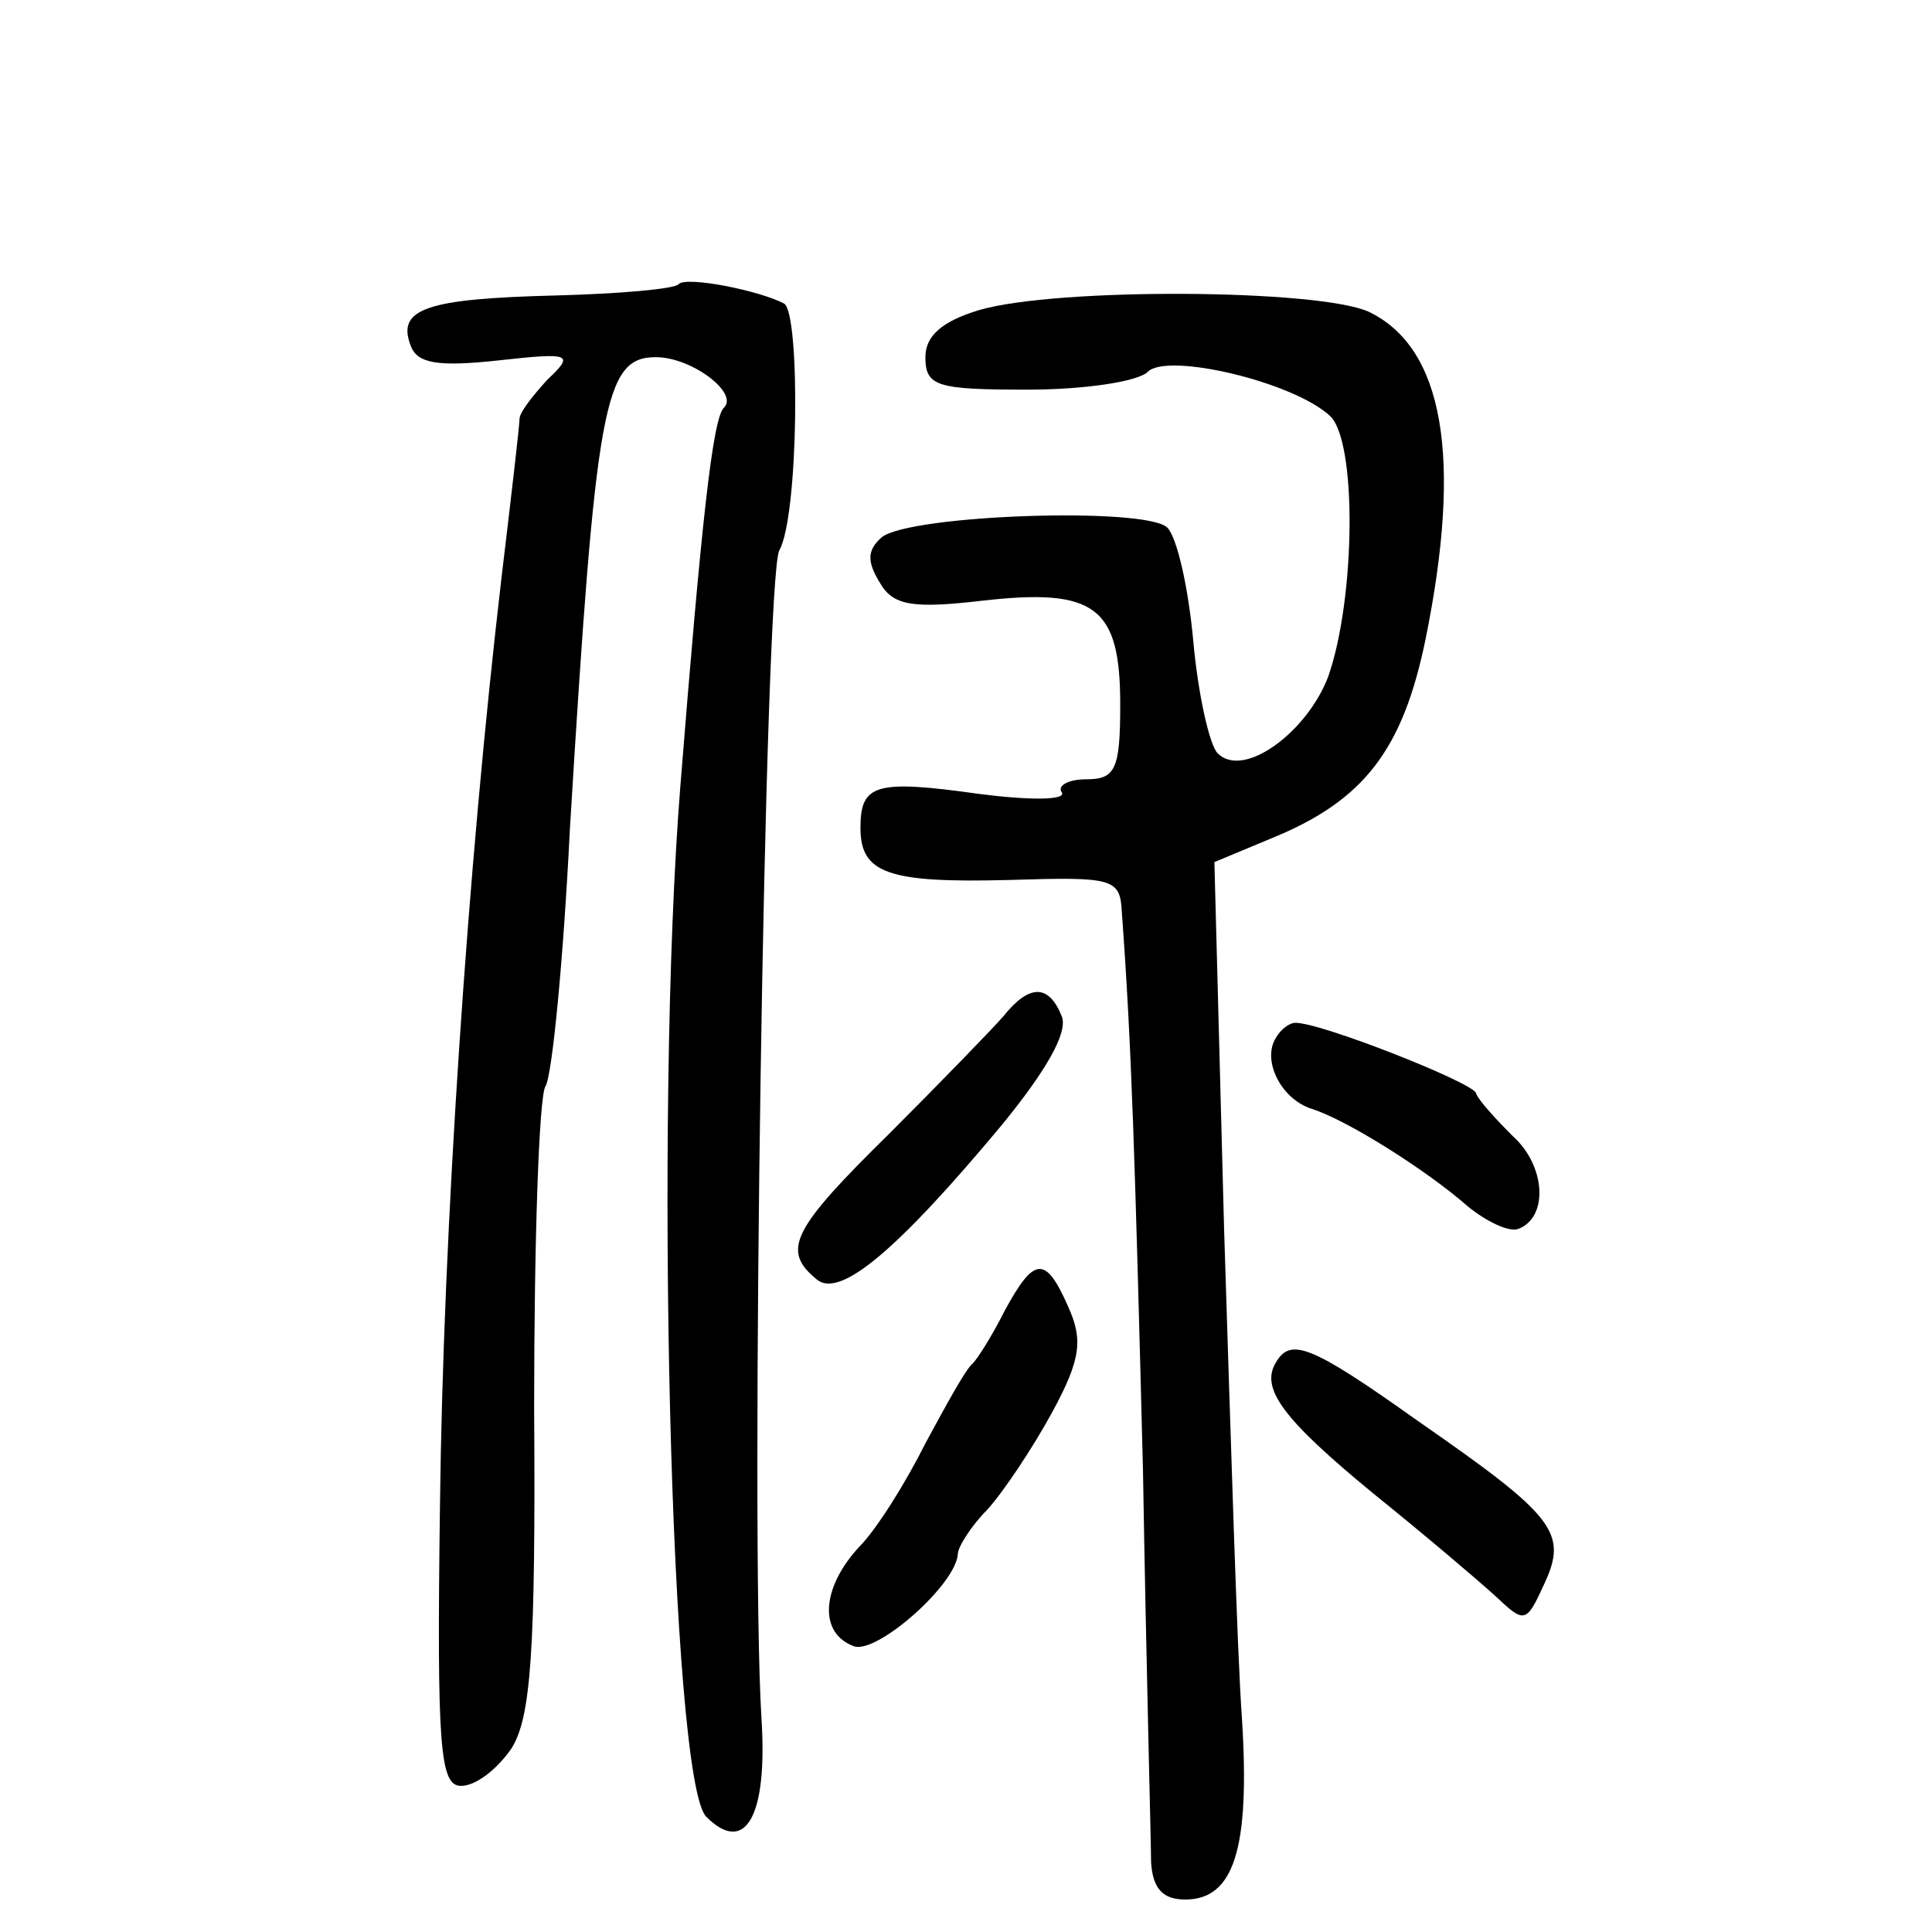 <?xml version="1.0" standalone="no"?>
<!DOCTYPE svg PUBLIC "-//W3C//DTD SVG 20010904//EN"
 "http://www.w3.org/TR/2001/REC-SVG-20010904/DTD/svg10.dtd">
<svg version="1.0" xmlns="http://www.w3.org/2000/svg"
 width="119pt" height="119pt" viewBox="0 0 119 119"
 preserveAspectRatio="xMidYMid meet">
<g transform="translate(0,119) scale(0.1,-0.1)"
fill="#000000" stroke="none">
<path d="M418 1015 c-2 -3 -37 -6 -76 -7 -79 -2 -98 -8 -89 -31 4 -11 17 -13
54 -9 45 5 47 4 30 -12 -9 -10 -17 -20 -17 -24 0 -4 -5 -47 -11 -97 -21 -179
-36 -403 -38 -572 -2 -150 0 -173 13 -173 9 0 22 10 31 23 12 19 15 59 14 210
0 103 3 192 7 198 4 6 11 77 15 158 16 263 21 291 53 291 22 0 51 -22 42 -31
-7 -6 -14 -71 -27 -234 -16 -202 -6 -612 16 -634 24 -24 38 0 34 61 -7 113 2
702 11 719 12 21 13 146 3 152 -15 8 -60 17 -65 12z"/>
<path d="M603 999 c-23 -7 -33 -16 -33 -29 0 -18 7 -20 63 -20 35 0 68 5 74
11 12 12 89 -6 112 -27 17 -15 16 -113 -1 -161 -13 -34 -52 -63 -68 -47 -5 5
-12 36 -15 69 -3 33 -10 64 -16 70 -13 13 -159 8 -176 -6 -9 -8 -9 -15 -1 -28
8 -14 20 -16 63 -11 70 8 85 -4 85 -64 0 -40 -3 -46 -21 -46 -11 0 -18 -4 -15
-8 3 -5 -20 -5 -51 -1 -64 9 -73 6 -73 -21 0 -28 17 -34 92 -32 64 2 68 1 69
-20 6 -82 8 -148 13 -343 2 -121 5 -230 5 -242 1 -16 7 -23 21 -23 30 0 40 31
35 111 -3 41 -7 176 -11 301 l-6 227 36 15 c56 23 80 54 94 122 23 113 11 180
-35 202 -31 14 -192 15 -240 1z"/>
<path d="M618 564 c-7 -8 -39 -41 -70 -72 -60 -59 -67 -72 -45 -90 14 -12 49
17 114 95 27 33 41 57 37 67 -8 20 -20 20 -36 0z"/>
<path d="M786 551 c-9 -14 3 -38 22 -44 22 -7 71 -38 96 -60 11 -9 25 -16 31
-14 19 7 17 39 -3 57 -11 11 -22 23 -23 27 -4 7 -95 43 -111 43 -4 0 -9 -4
-12 -9z"/>
<path d="M619 383 c-8 -16 -17 -30 -20 -33 -4 -3 -16 -25 -29 -49 -12 -24 -30
-53 -41 -64 -23 -25 -25 -53 -3 -61 14 -5 63 38 64 57 0 4 8 17 18 27 10 11
28 38 40 60 18 33 19 45 10 65 -14 32 -21 31 -39 -2z"/>
<path d="M786 351 c-10 -16 4 -35 60 -81 31 -25 64 -53 75 -63 18 -17 19 -17
30 7 15 32 7 42 -78 101 -66 47 -78 51 -87 36z"/>
</g>
</svg>
